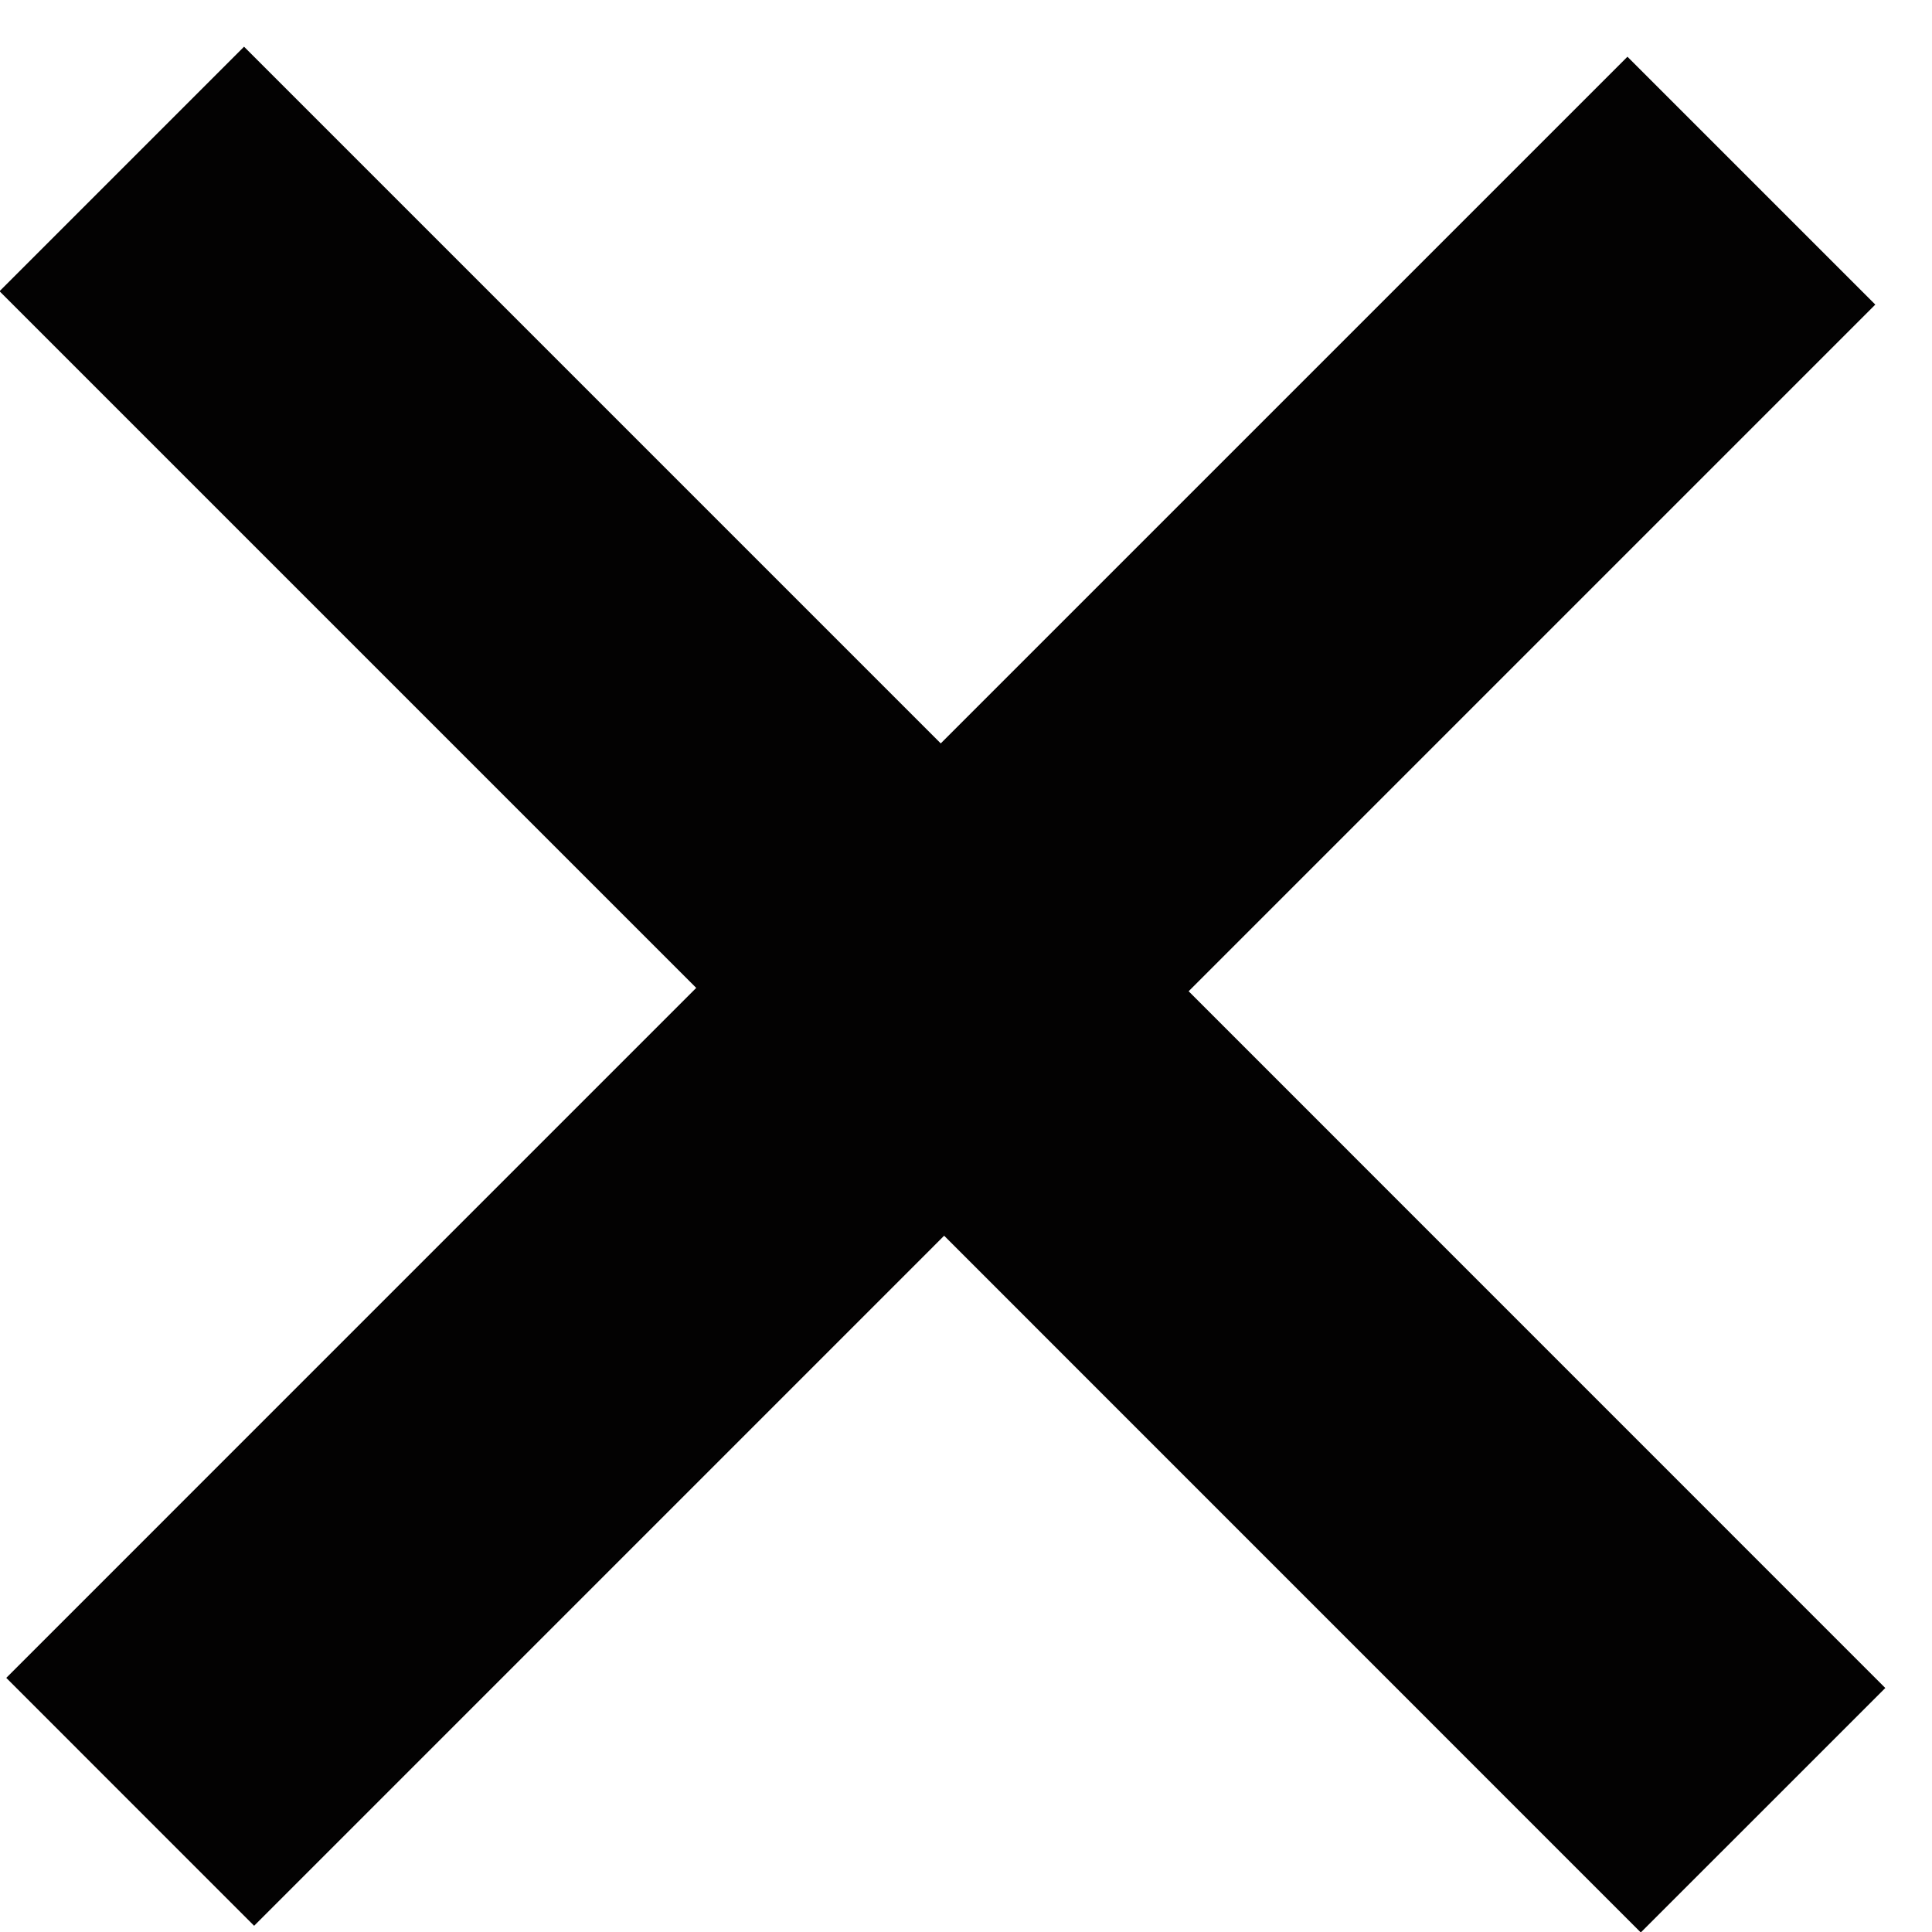 <?xml version="1.0" encoding="utf-8"?>
<!-- Generator: Adobe Illustrator 16.0.0, SVG Export Plug-In . SVG Version: 6.00 Build 0)  -->
<!DOCTYPE svg PUBLIC "-//W3C//DTD SVG 1.1//EN" "http://www.w3.org/Graphics/SVG/1.1/DTD/svg11.dtd">
<svg version="1.1" id="Layer_1" xmlns="http://www.w3.org/2000/svg" xmlns:xlink="http://www.w3.org/1999/xlink" x="0px" y="0px"
	 width="41px" height="41px" viewBox="0 0 41 41" enable-background="new 0 0 41 41" xml:space="preserve">
<path fill="#030202" d="M0.133,35.607l5.26,5.261l14.643-14.644L34.82,41.01l5.189-5.188L25.225,21.036L39.797,6.464l-5.26-5.26
	L19.964,15.776L5.179,0.991L-0.01,6.18l14.785,14.785L0.133,35.607z"/>
</svg>
